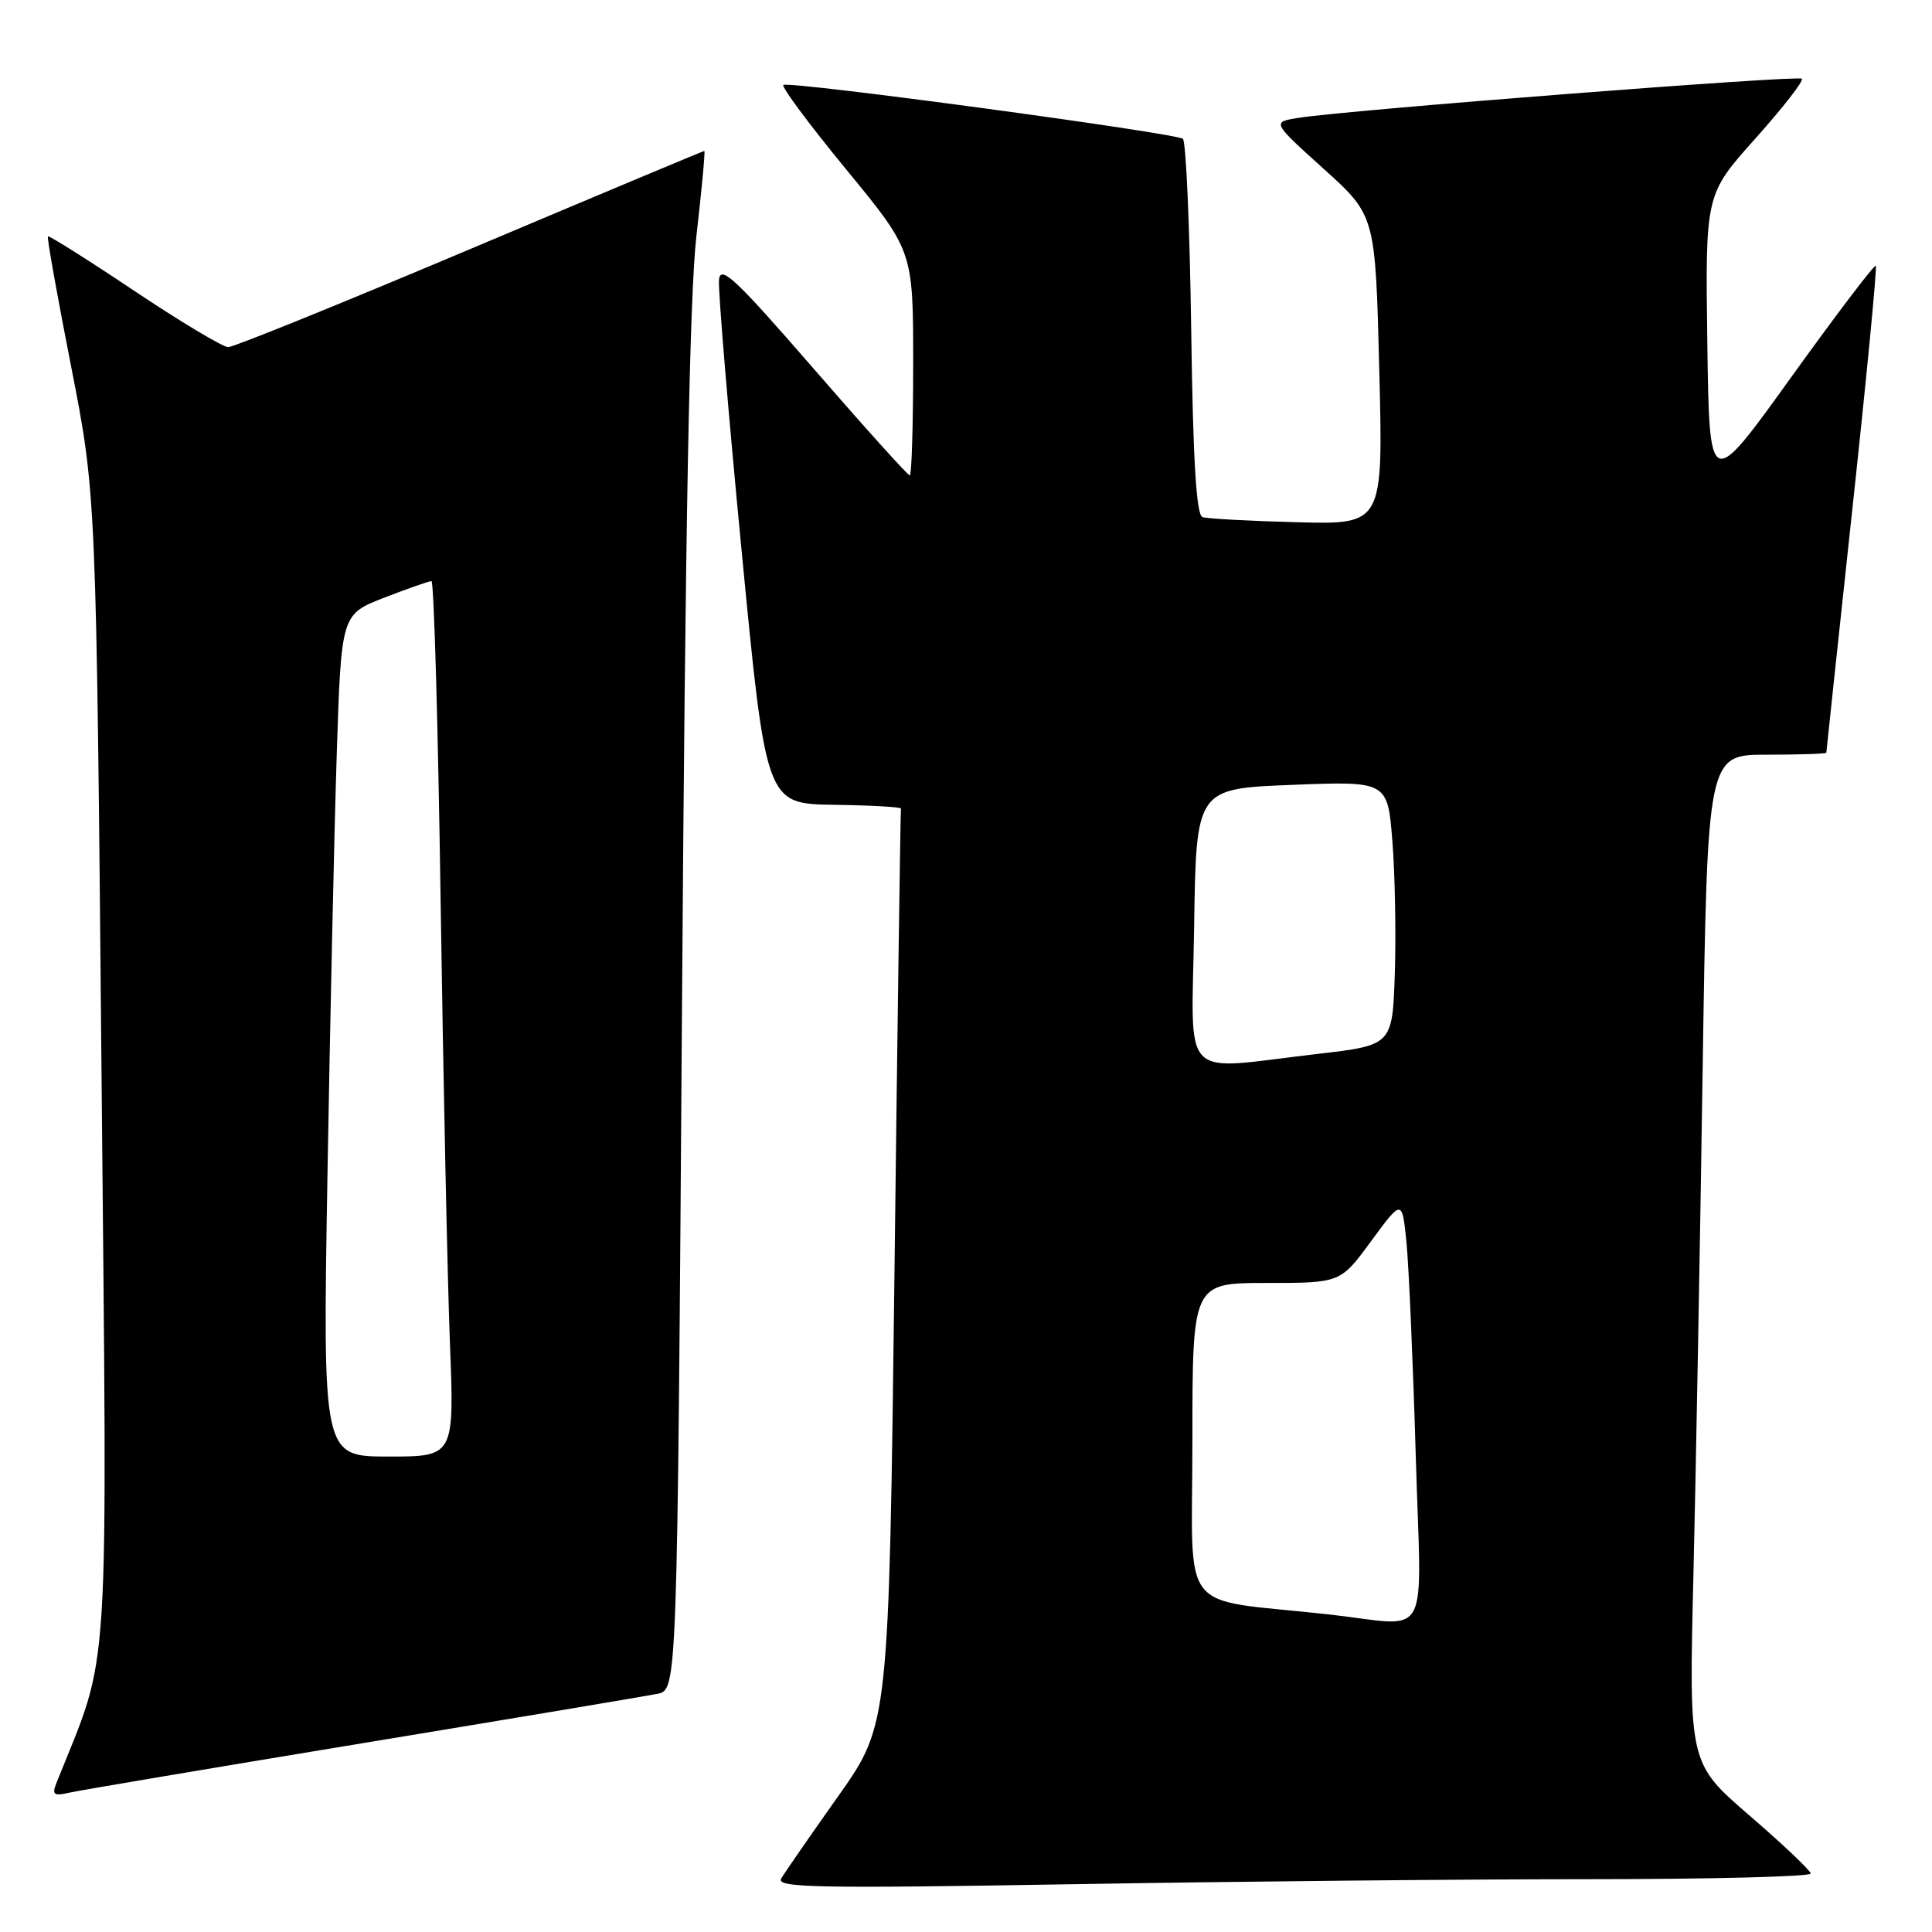<?xml version="1.0" encoding="UTF-8" standalone="no"?>
<!DOCTYPE svg PUBLIC "-//W3C//DTD SVG 1.1//EN" "http://www.w3.org/Graphics/SVG/1.1/DTD/svg11.dtd" >
<svg xmlns="http://www.w3.org/2000/svg" xmlns:xlink="http://www.w3.org/1999/xlink" version="1.1" viewBox="0 0 256 256">
 <g >
 <path fill="currentColor"
d=" M 210.66 249.00 C 226.80 249.00 239.97 248.66 239.93 248.25 C 239.88 247.84 236.24 244.38 231.82 240.57 C 223.78 233.63 223.78 233.63 224.39 208.57 C 224.72 194.78 225.27 164.71 225.61 141.75 C 226.24 100.00 226.24 100.00 234.12 100.00 C 238.45 100.00 242.00 99.88 242.00 99.73 C 242.00 99.58 243.55 85.08 245.44 67.51 C 247.34 49.93 248.74 35.40 248.55 35.22 C 248.36 35.03 243.32 41.67 237.35 49.97 C 226.50 65.07 226.50 65.07 226.23 45.42 C 225.96 25.77 225.96 25.77 232.60 18.35 C 236.26 14.26 239.03 10.70 238.76 10.43 C 238.27 9.94 178.42 14.59 172.02 15.62 C 168.53 16.18 168.53 16.18 175.39 22.37 C 182.25 28.55 182.25 28.55 182.76 49.03 C 183.28 69.50 183.28 69.50 171.89 69.20 C 165.62 69.04 159.98 68.73 159.34 68.52 C 158.52 68.25 158.08 61.05 157.84 43.65 C 157.65 30.18 157.16 18.82 156.74 18.40 C 155.98 17.65 105.12 10.77 103.81 11.25 C 103.44 11.39 107.15 16.39 112.06 22.37 C 121.00 33.24 121.00 33.24 121.00 48.12 C 121.00 56.30 120.80 63.00 120.55 63.00 C 120.30 63.00 114.56 56.63 107.80 48.84 C 97.43 36.89 95.46 35.05 95.27 37.09 C 95.14 38.41 96.49 54.57 98.27 73.00 C 101.50 106.50 101.50 106.50 110.50 106.64 C 115.45 106.71 119.45 106.94 119.38 107.14 C 119.32 107.34 118.93 134.72 118.53 168.00 C 117.79 228.50 117.79 228.50 111.07 238.00 C 107.37 243.22 103.97 248.14 103.51 248.92 C 102.80 250.13 108.24 250.24 142.00 249.67 C 163.63 249.30 194.53 249.00 210.66 249.00 Z  M 48.00 230.99 C 68.08 227.68 85.68 224.73 87.12 224.44 C 89.74 223.90 89.74 223.90 90.37 133.20 C 90.81 69.36 91.37 39.17 92.28 31.25 C 92.99 25.06 93.46 20.00 93.33 20.00 C 93.20 20.00 79.24 25.85 62.31 33.00 C 45.38 40.15 30.95 46.00 30.24 46.00 C 29.54 46.00 23.93 42.64 17.78 38.53 C 11.64 34.42 6.49 31.18 6.35 31.32 C 6.20 31.46 7.59 39.21 9.42 48.54 C 12.75 65.50 12.75 65.50 13.45 142.00 C 14.22 225.44 14.69 218.18 7.46 236.30 C 6.87 237.80 7.14 238.01 9.12 237.55 C 10.43 237.25 27.92 234.30 48.00 230.99 Z  M 176.00 213.91 C 155.81 211.69 158.00 214.49 158.00 190.93 C 158.00 170.00 158.00 170.00 167.81 170.00 C 177.62 170.00 177.62 170.00 181.70 164.43 C 185.79 158.87 185.79 158.87 186.37 164.68 C 186.68 167.88 187.23 180.51 187.59 192.75 C 188.33 218.27 189.88 215.44 176.00 213.91 Z  M 158.23 122.75 C 158.50 104.50 158.50 104.50 171.18 104.00 C 183.87 103.50 183.87 103.50 184.50 111.50 C 184.85 115.90 184.99 123.78 184.82 129.00 C 184.50 138.50 184.50 138.50 174.50 139.66 C 156.05 141.79 157.91 143.73 158.23 122.75 Z  M 43.39 155.75 C 43.74 135.26 44.29 110.15 44.62 99.95 C 45.22 81.41 45.22 81.41 50.90 79.20 C 54.02 77.99 56.85 77.00 57.17 77.00 C 57.50 77.00 58.05 96.24 58.39 119.75 C 58.74 143.26 59.29 169.36 59.61 177.75 C 60.21 193.00 60.21 193.00 51.49 193.00 C 42.76 193.00 42.76 193.00 43.39 155.75 Z "/>
</g>
</svg>